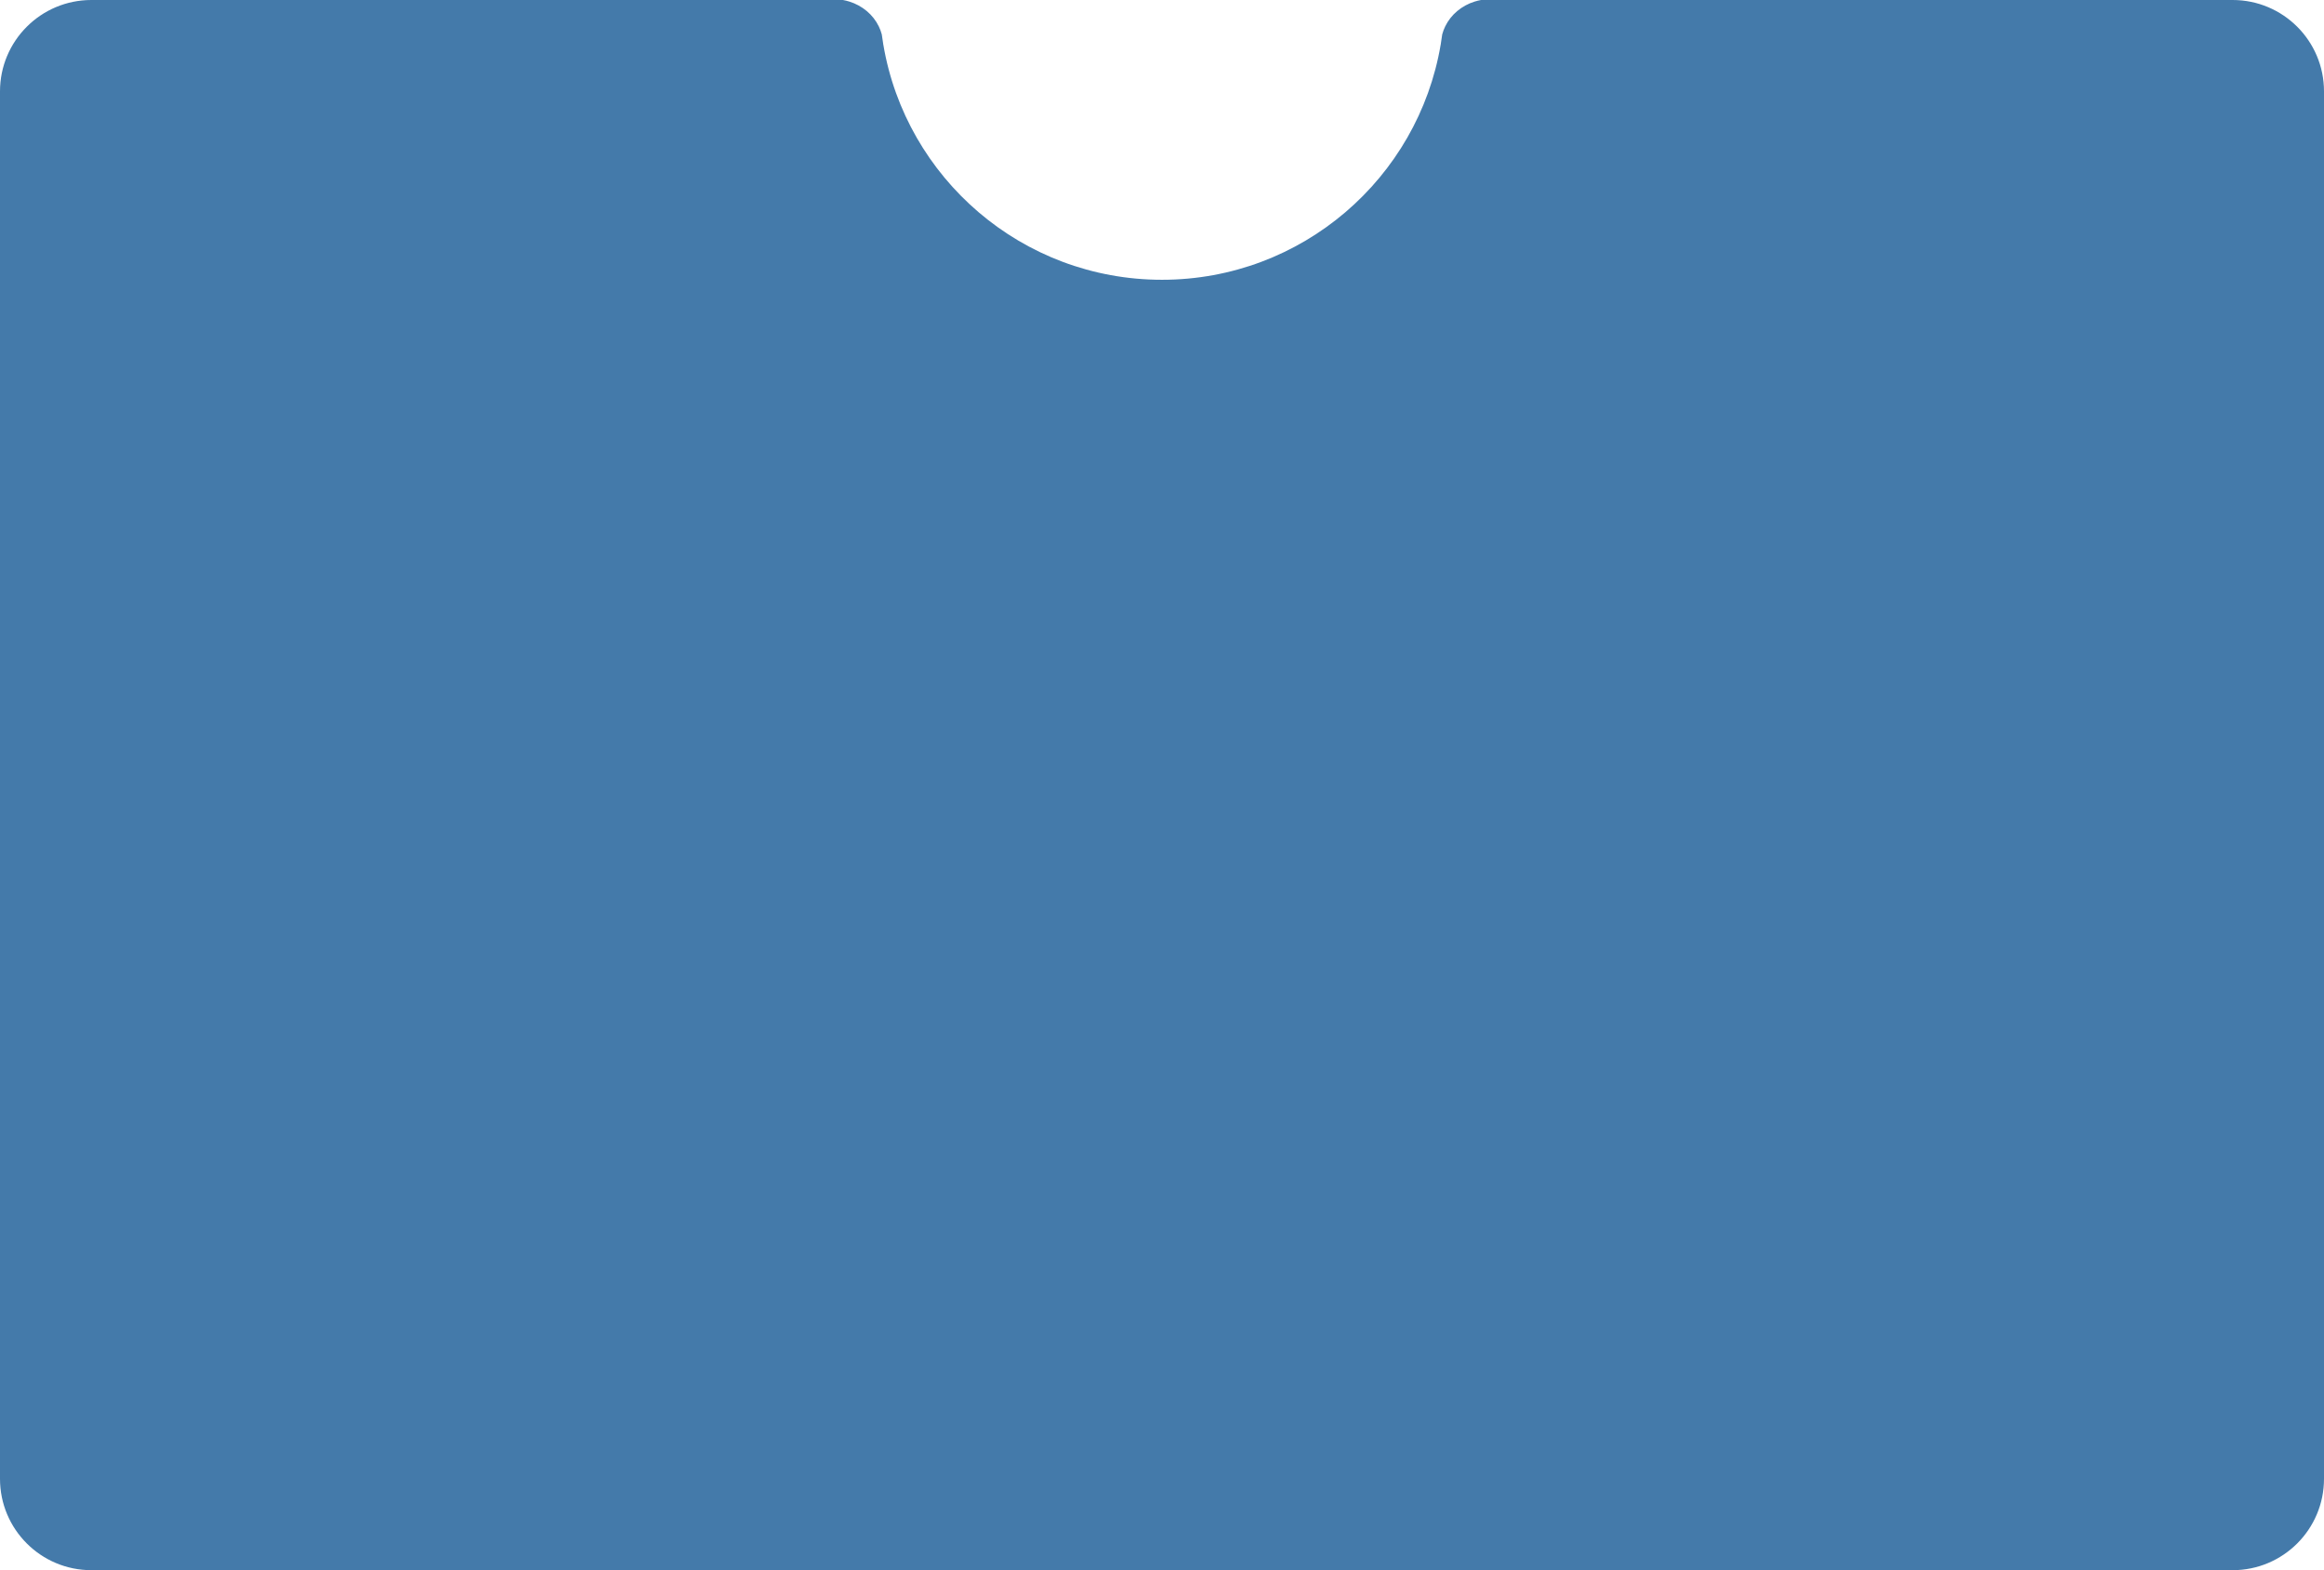 <svg width="407" height="275" viewBox="0 0 407 275" fill="none" xmlns="http://www.w3.org/2000/svg">
<path fill-rule="evenodd" clip-rule="evenodd" d="M154.695 7.814C158.649 31.194 178.995 49 203.5 49C228.005 49 248.351 31.194 252.305 7.814L252.317 7.815C252.317 7.786 252.318 7.757 252.319 7.729C252.414 7.164 252.499 6.596 252.574 6.024C252.704 5.535 252.884 5.057 253.11 4.596C253.606 3.585 254.318 2.681 255.201 1.938C256.085 1.195 257.121 0.63 258.247 0.277C258.618 0.161 258.997 0.068 259.38 0H391C399.837 0 407 7.163 407 16V259C407 267.837 399.837 275 391 275H16C7.163 275 0 267.837 0 259V16C0 7.163 7.163 0 16 0H147.62C148.003 0.068 148.382 0.161 148.753 0.277C149.879 0.63 150.915 1.195 151.799 1.938C152.682 2.681 153.394 3.585 153.89 4.596C154.116 5.057 154.296 5.535 154.426 6.024C154.501 6.596 154.586 7.164 154.681 7.729C154.682 7.757 154.683 7.786 154.683 7.815L154.695 7.814Z" fill="#447AAA"/>
</svg>
